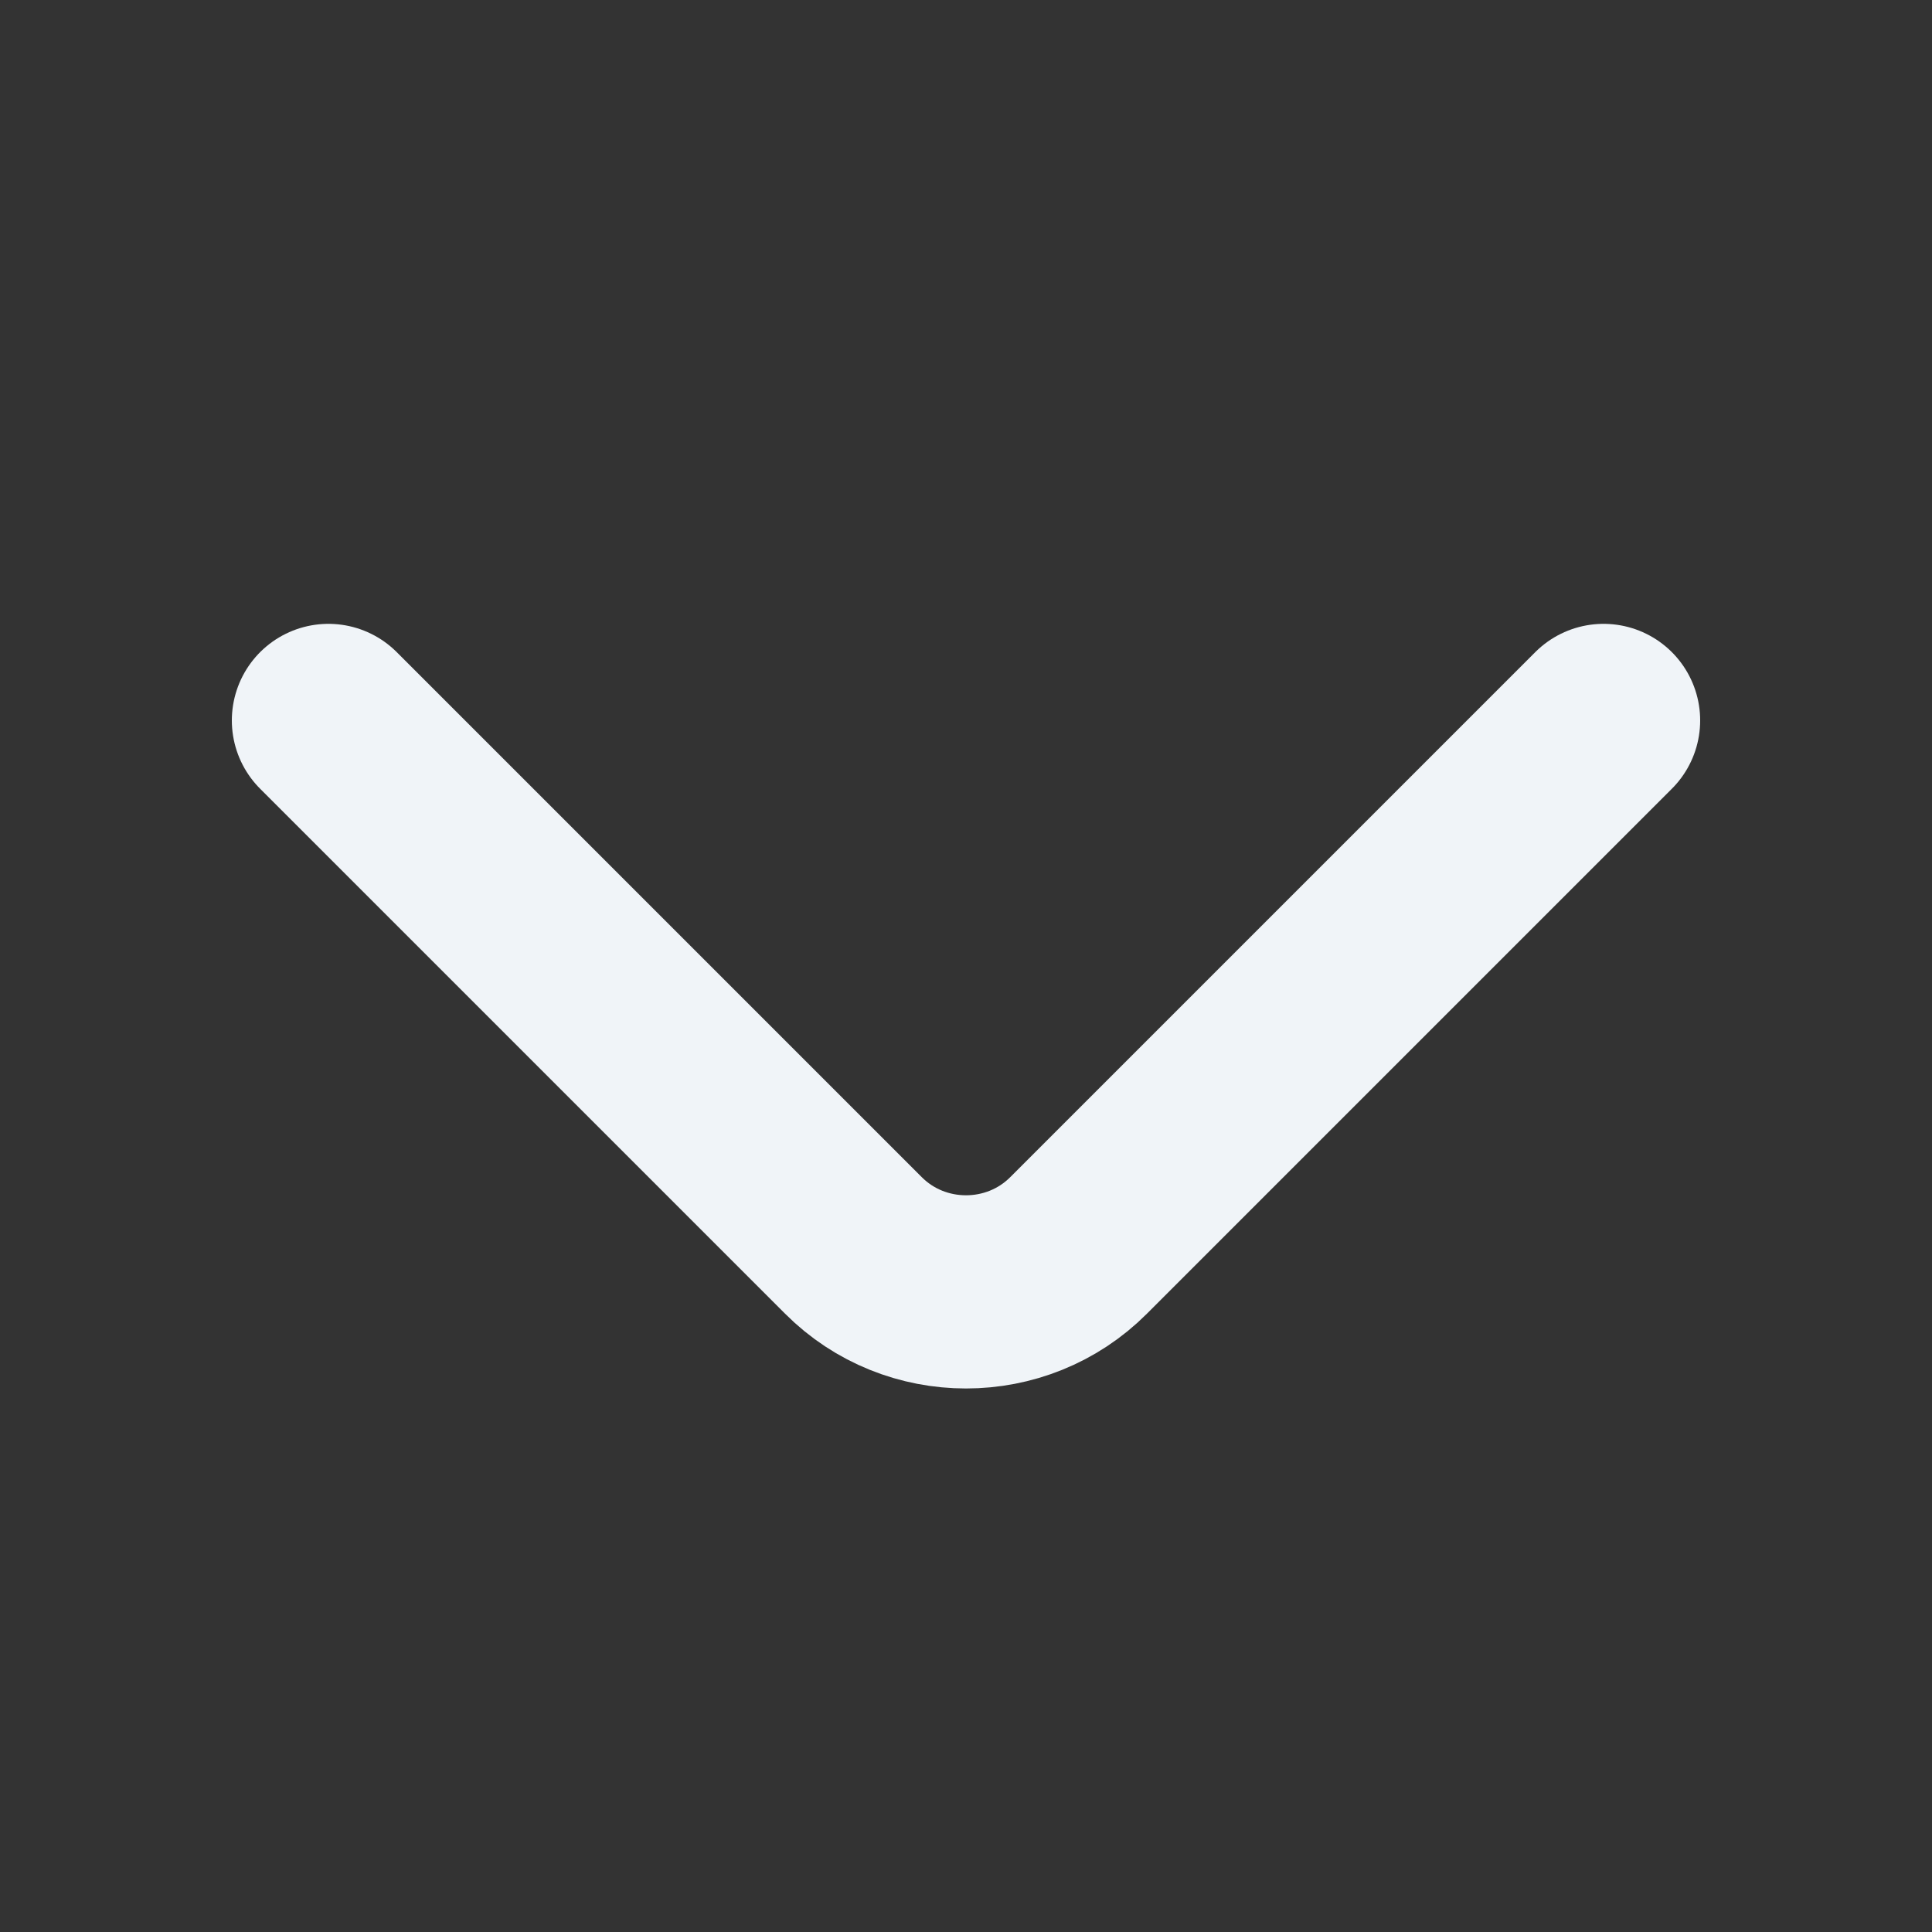 <svg width="10" height="10" viewBox="0 0 10 10" fill="none" xmlns="http://www.w3.org/2000/svg">
<rect x="0" y="0" width="10" height="10" fill="#333333" stroke="none"/>
<path d="M8.3 3.729L5.583 6.446C5.263 6.767 4.737 6.767 4.417 6.446L1.7 3.729" stroke="#F0F4F8" stroke-miterlimit="10" stroke-linecap="round" stroke-linejoin="round"/>
</svg>

